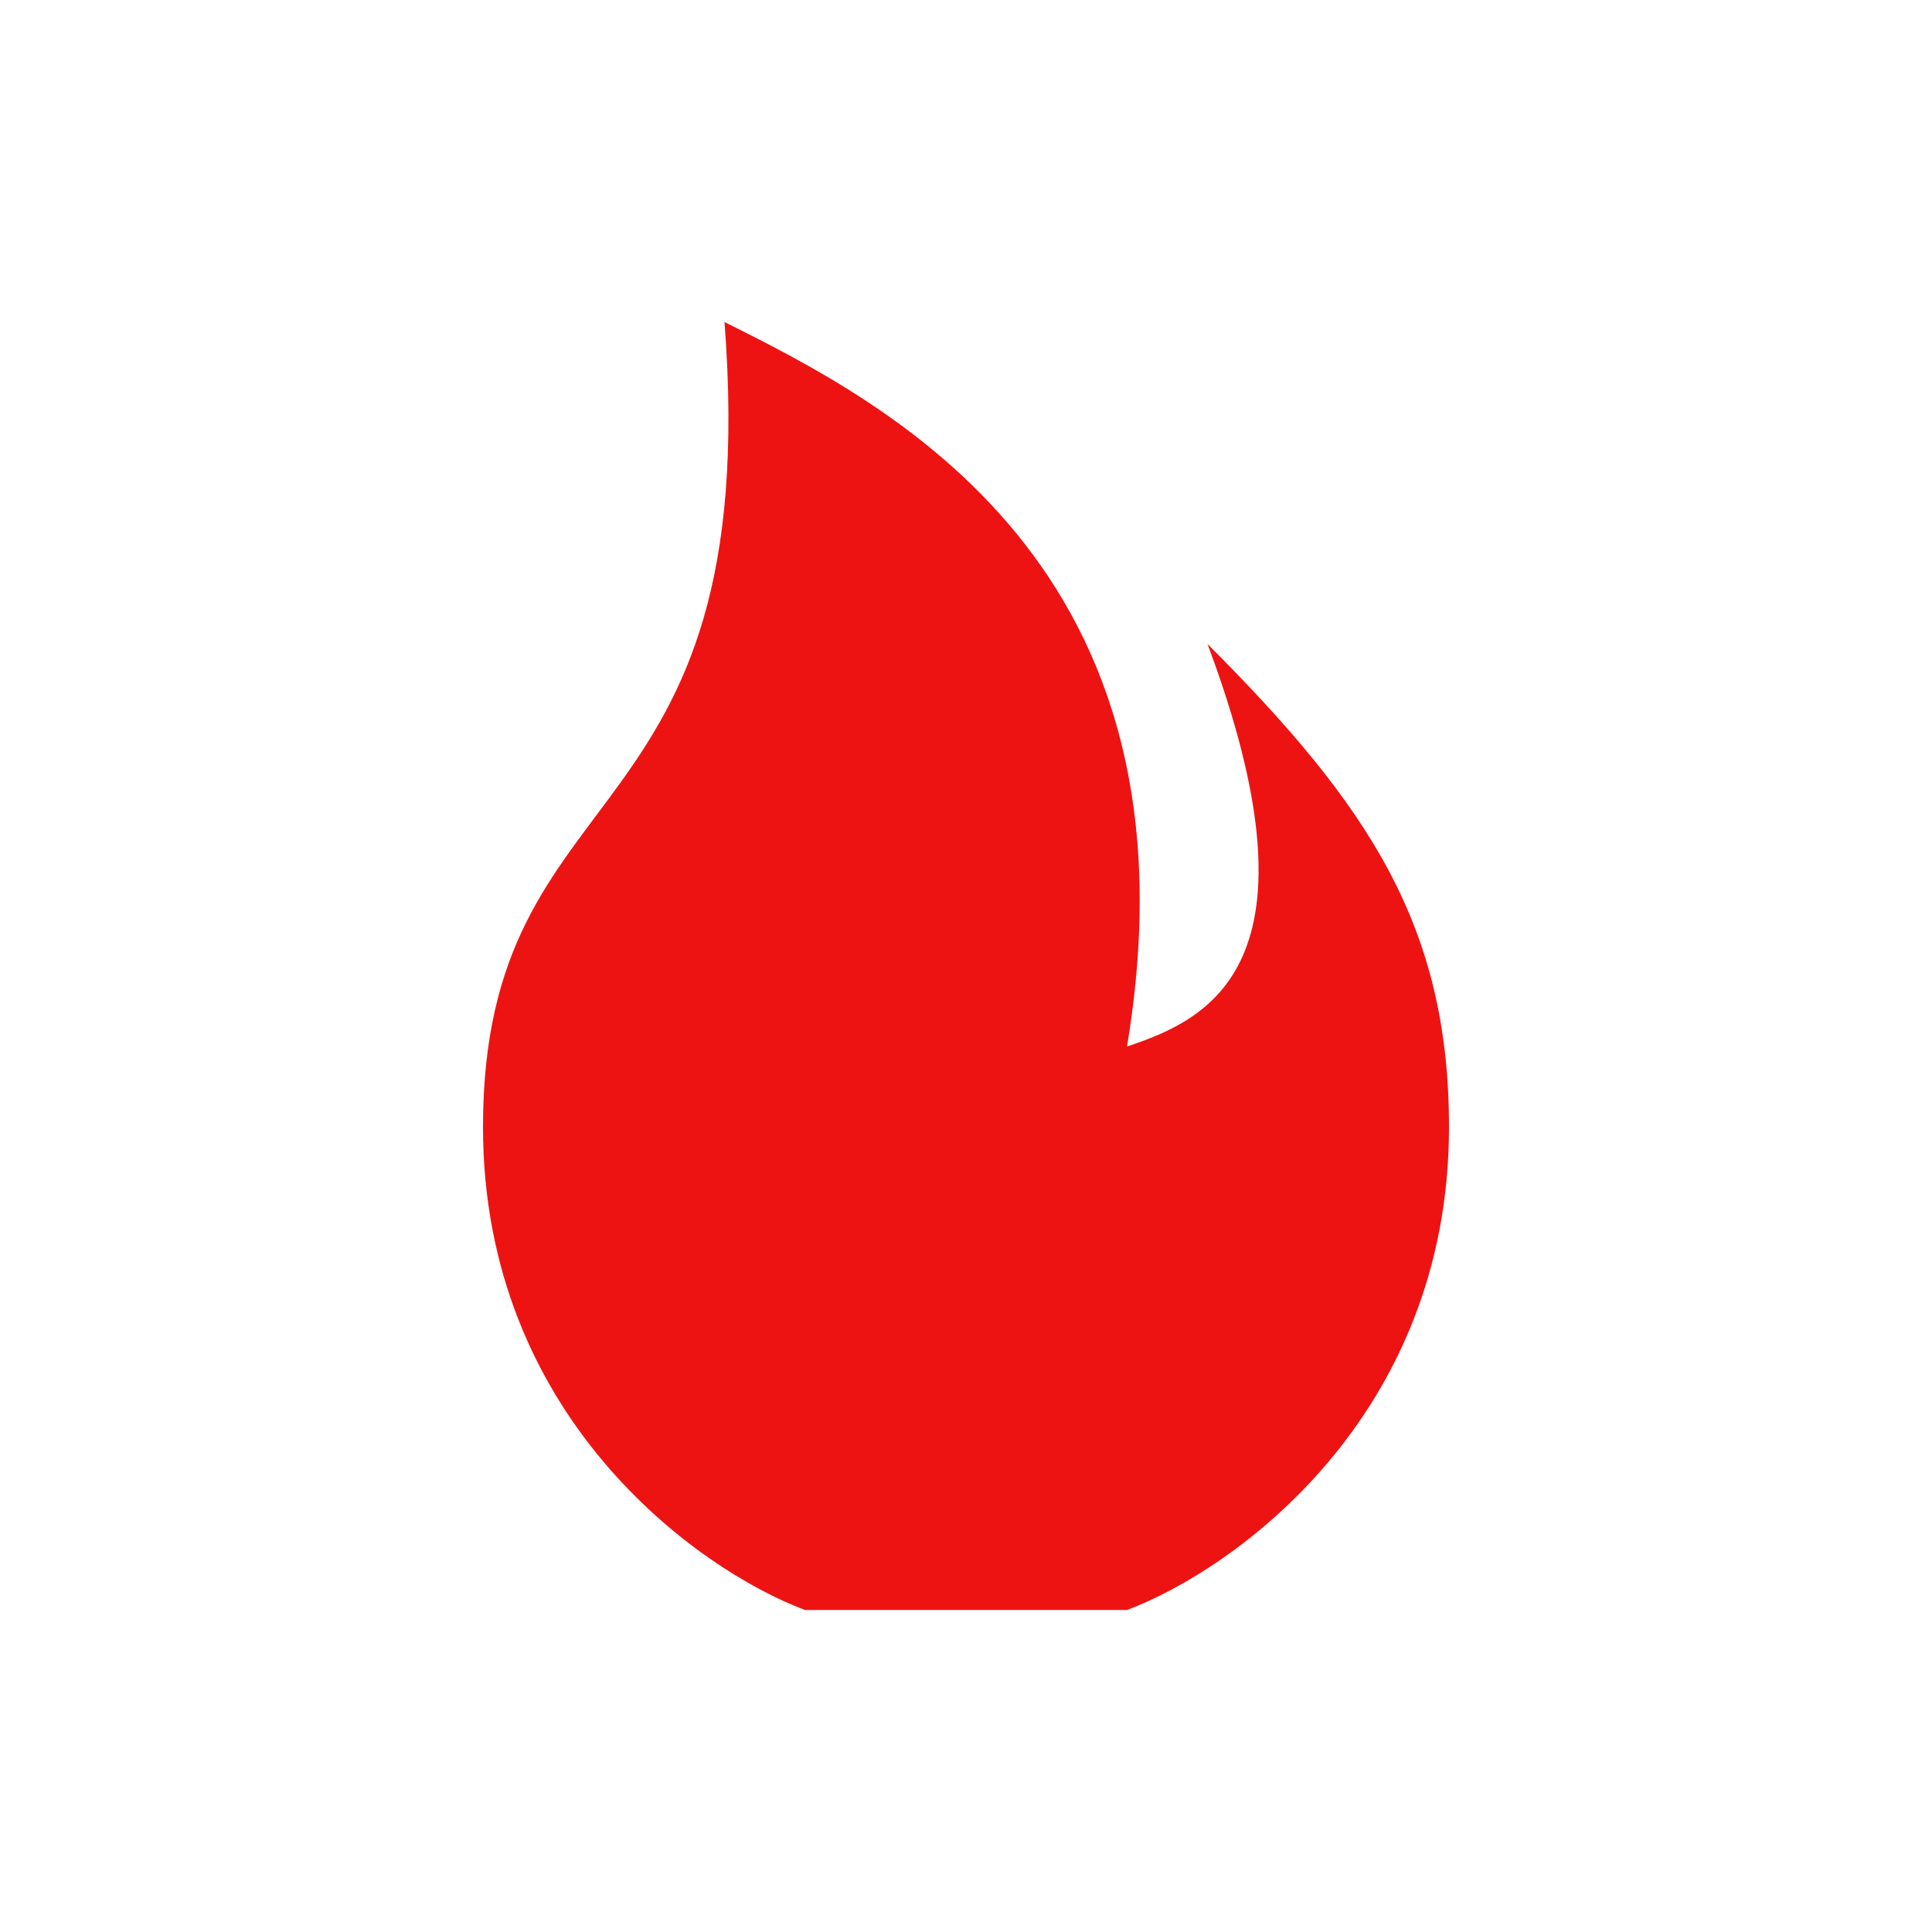 <svg width="24" height="24" viewBox="0 0 24 24" fill="none" xmlns="http://www.w3.org/2000/svg">
<path d="M6 14C6 17.6 8.667 19.5 10 20H14C15.333 19.5 18 17.6 18 14C18 11.5 17 10 15 8C16.5 12 15 12.667 14 13C15 7 11 5 9 4C9.5 10.5 6 9.5 6 14Z" fill="#EE1313"/>
</svg>
